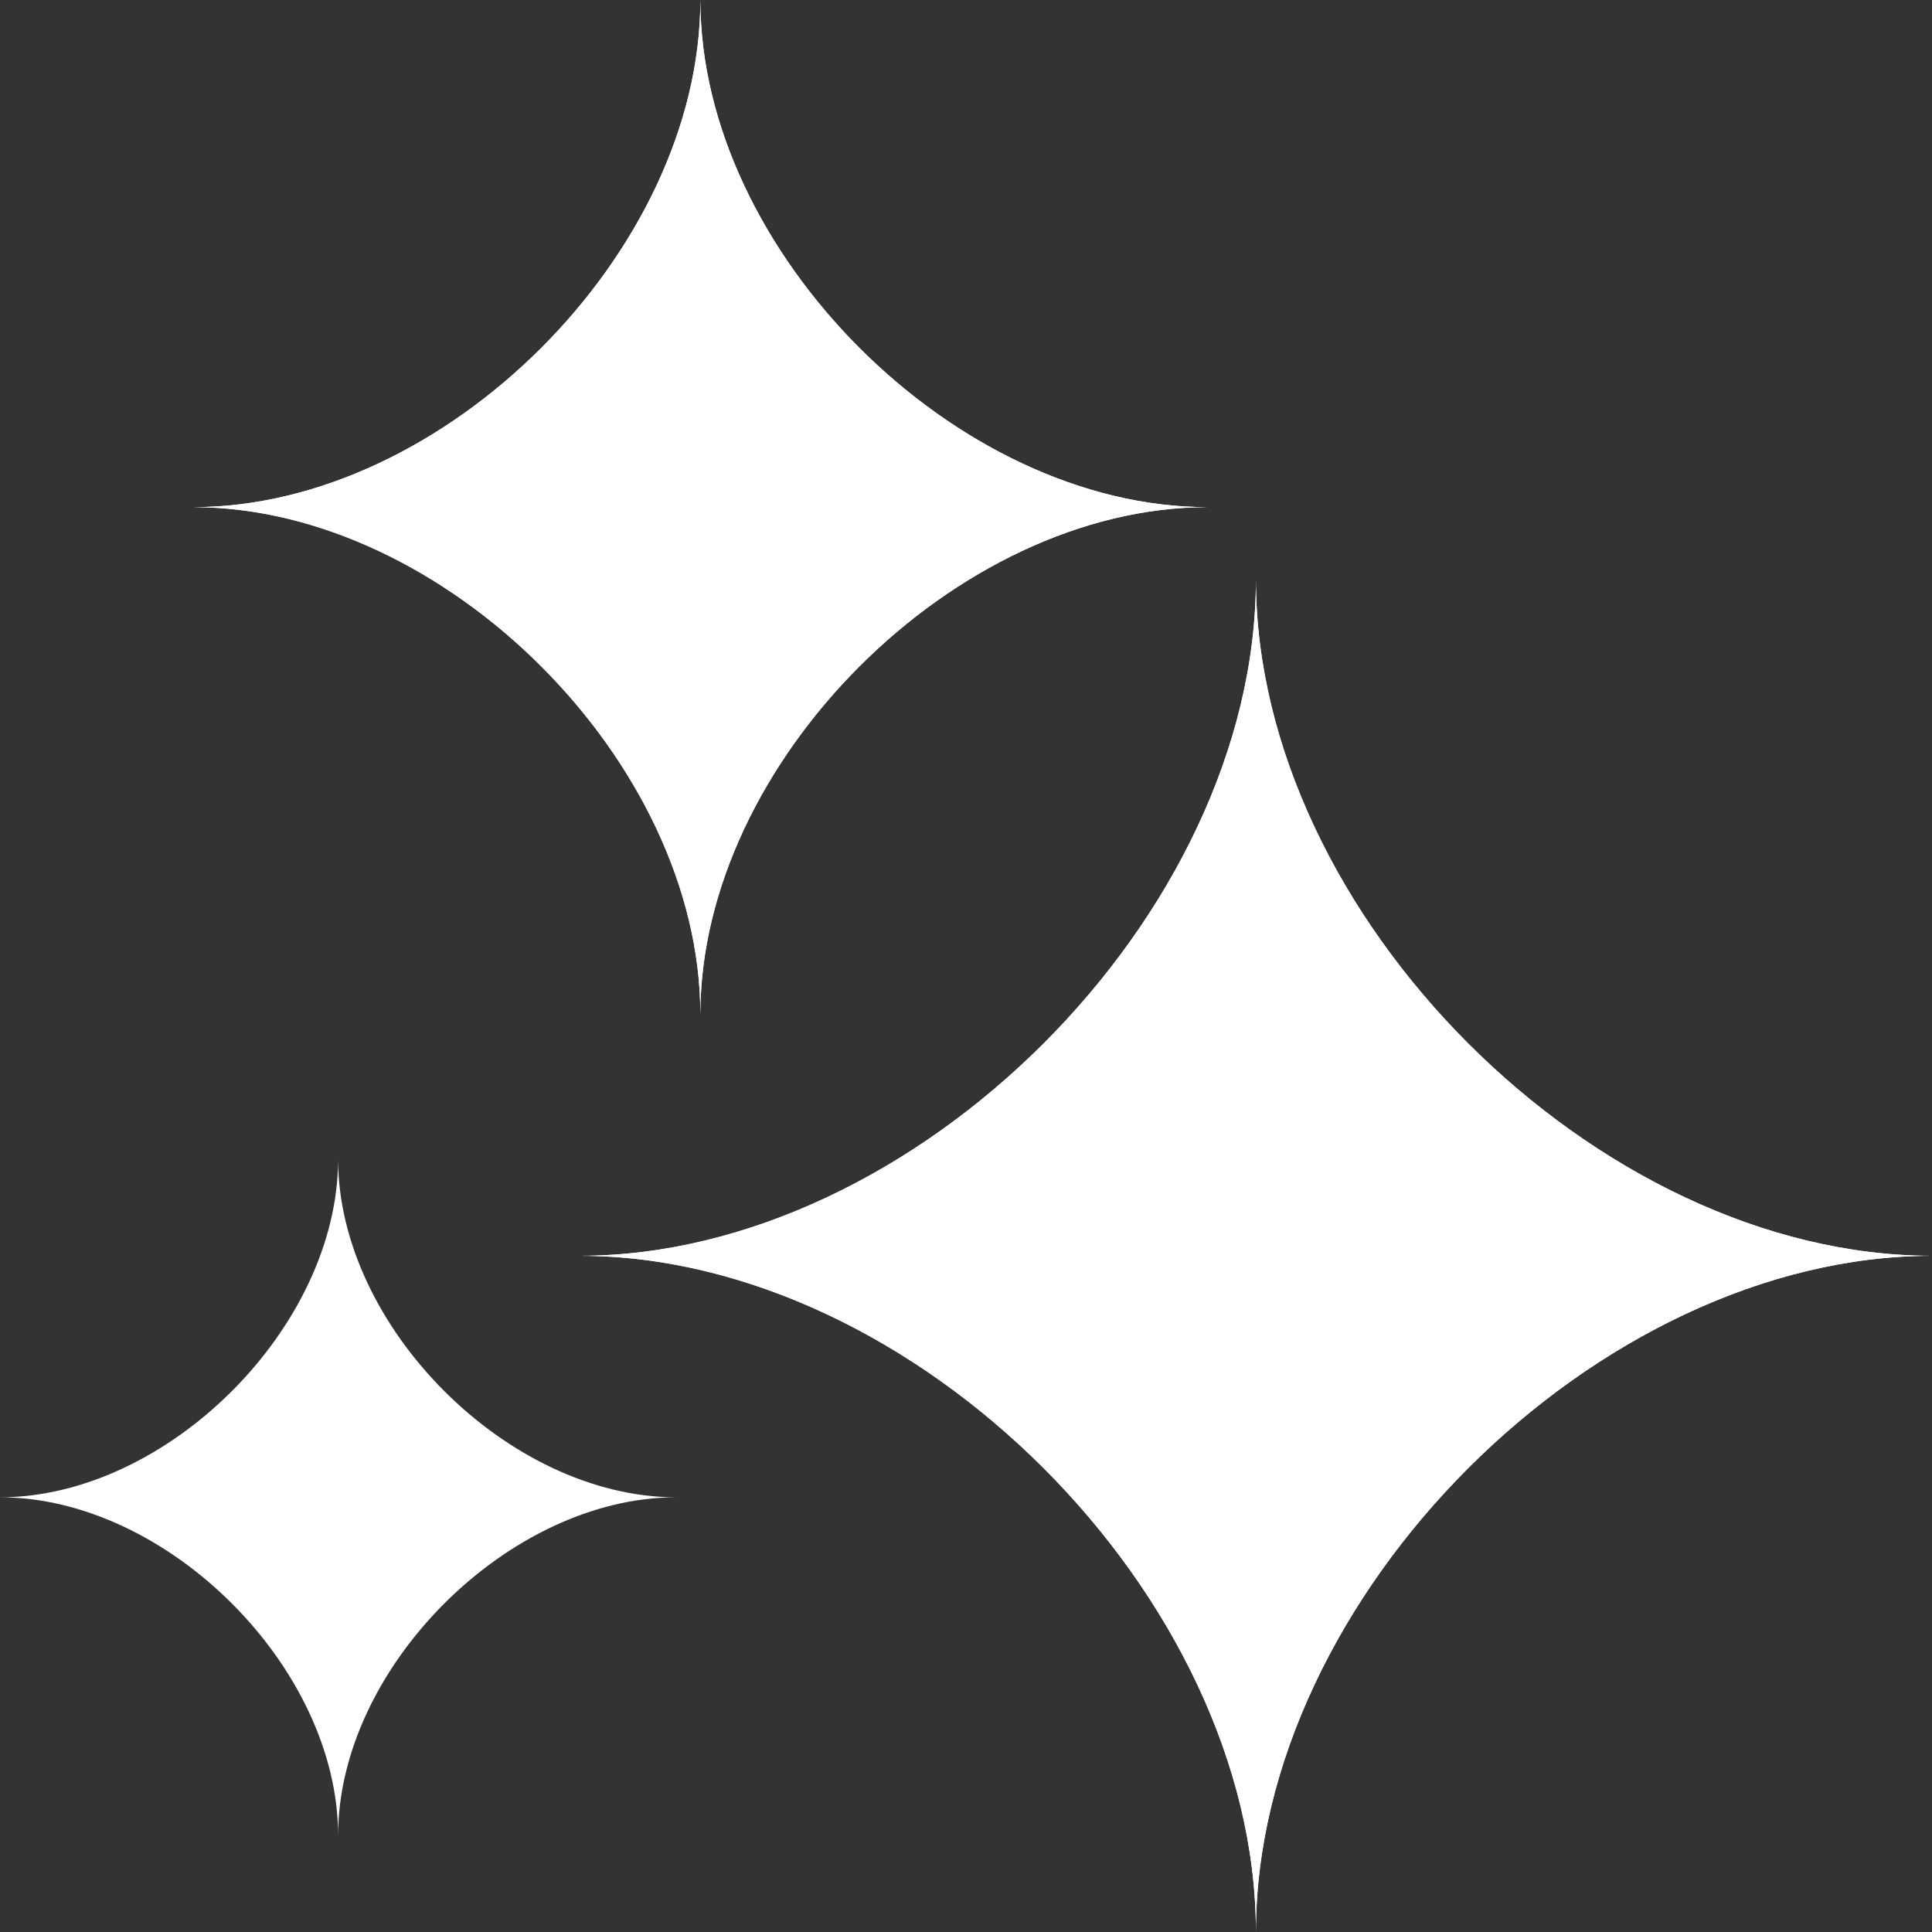 <svg width="16" height="16" viewBox="0 0 16 16" fill="none" xmlns="http://www.w3.org/2000/svg">
<rect x="0" y="0" width="16" height="16" fill="#333333" stroke="none"/>
<path d="M5.8 8.4C5.8 6.315 3.685 4.2 1.6 4.2C3.685 4.2 5.8 2.085 5.8 0C5.8 2.085 7.915 4.2 10 4.2C7.915 4.2 5.8 6.315 5.8 8.4Z" fill="white"/>
<path d="M5.8 8.4C5.8 6.315 3.685 4.2 1.6 4.2C3.685 4.2 5.8 2.085 5.8 0C5.8 2.085 7.915 4.2 10 4.2C7.915 4.2 5.8 6.315 5.8 8.4Z" fill="white"/>
<path d="M10.401 16C10.401 13.222 7.578 10.4 4.801 10.4C7.578 10.4 10.401 7.578 10.401 4.8C10.401 7.578 13.223 10.4 16.001 10.4C13.223 10.4 10.401 13.222 10.401 16Z" fill="white"/>
<path d="M10.401 16C10.401 13.222 7.578 10.4 4.801 10.4C7.578 10.4 10.401 7.578 10.401 4.8C10.401 7.578 13.223 10.4 16.001 10.4C13.223 10.4 10.401 13.222 10.401 16Z" fill="white"/>
<path d="M2.8 15.2C2.8 13.812 1.388 12.4 0 12.4C1.388 12.4 2.8 10.988 2.8 9.6C2.8 10.988 4.212 12.4 5.6 12.4C4.212 12.4 2.8 13.812 2.8 15.2Z" fill="white"/>
</svg>
